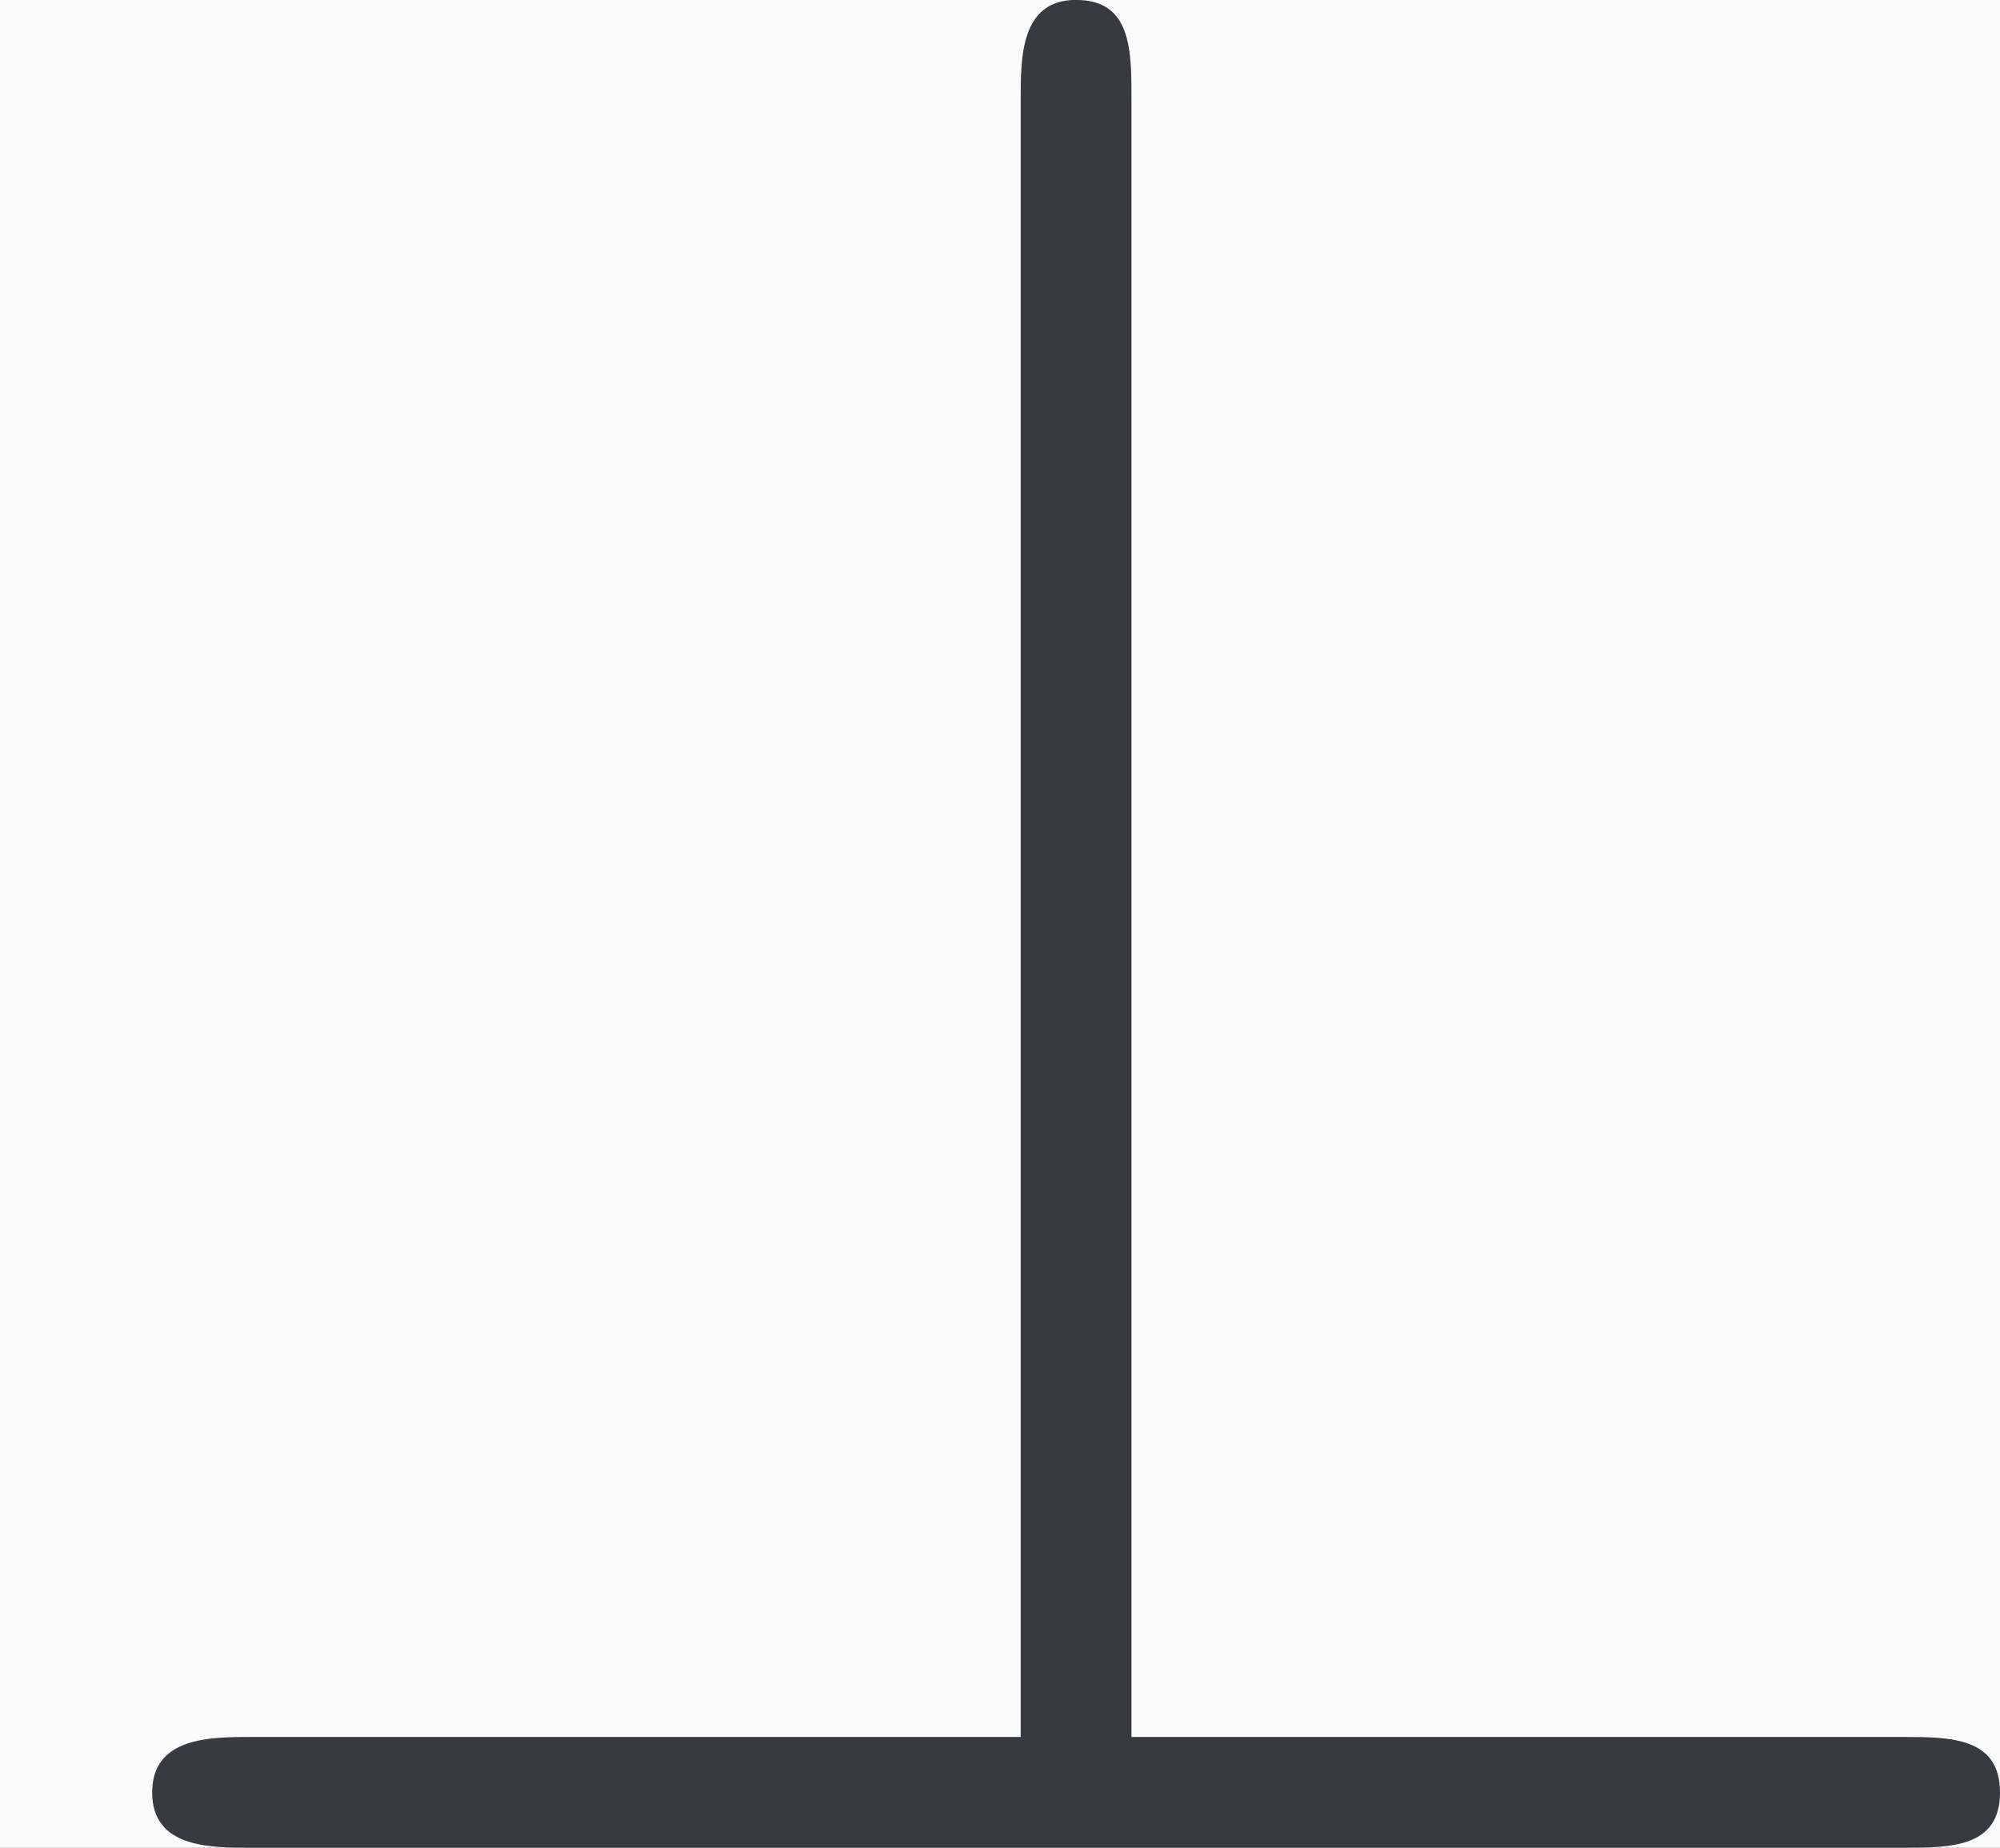 <?xml version='1.0' encoding='UTF-8'?>
<!-- This file was generated by dvisvgm 3.0.3 -->
<svg version='1.1' xmlns='http://www.w3.org/2000/svg' xmlns:xlink='http://www.w3.org/1999/xlink' width='28.164pt' height='26.021pt' viewBox='-56.836 41.795 28.164 26.021'>
<rect x="-56.836" y="41.795" width="28.164" height="26.021" fill="#808080" stroke="none"/>
<defs>
<path id='g0-63' d='M4.075-6.296C4.075-6.476 4.075-6.655 3.875-6.655S3.676-6.446 3.676-6.296V-.399H.907C.757-.399 .548-.399 .548-.199S.757 0 .907 0H6.854C7.024 0 7.203 0 7.203-.199S7.024-.399 6.854-.399H4.075V-6.296Z'/>
</defs>
<g id='page1' transform='matrix(3.91 0 0 3.91 0 0)'>
<rect x='-14.536' y='10.689' width='7.203' height='6.655' fill='#fafafa'/>
<g fill='#383a42'>
<use x='-14.536' y='17.344' xlink:href='#g0-63'/>
</g>
</g>
</svg>
